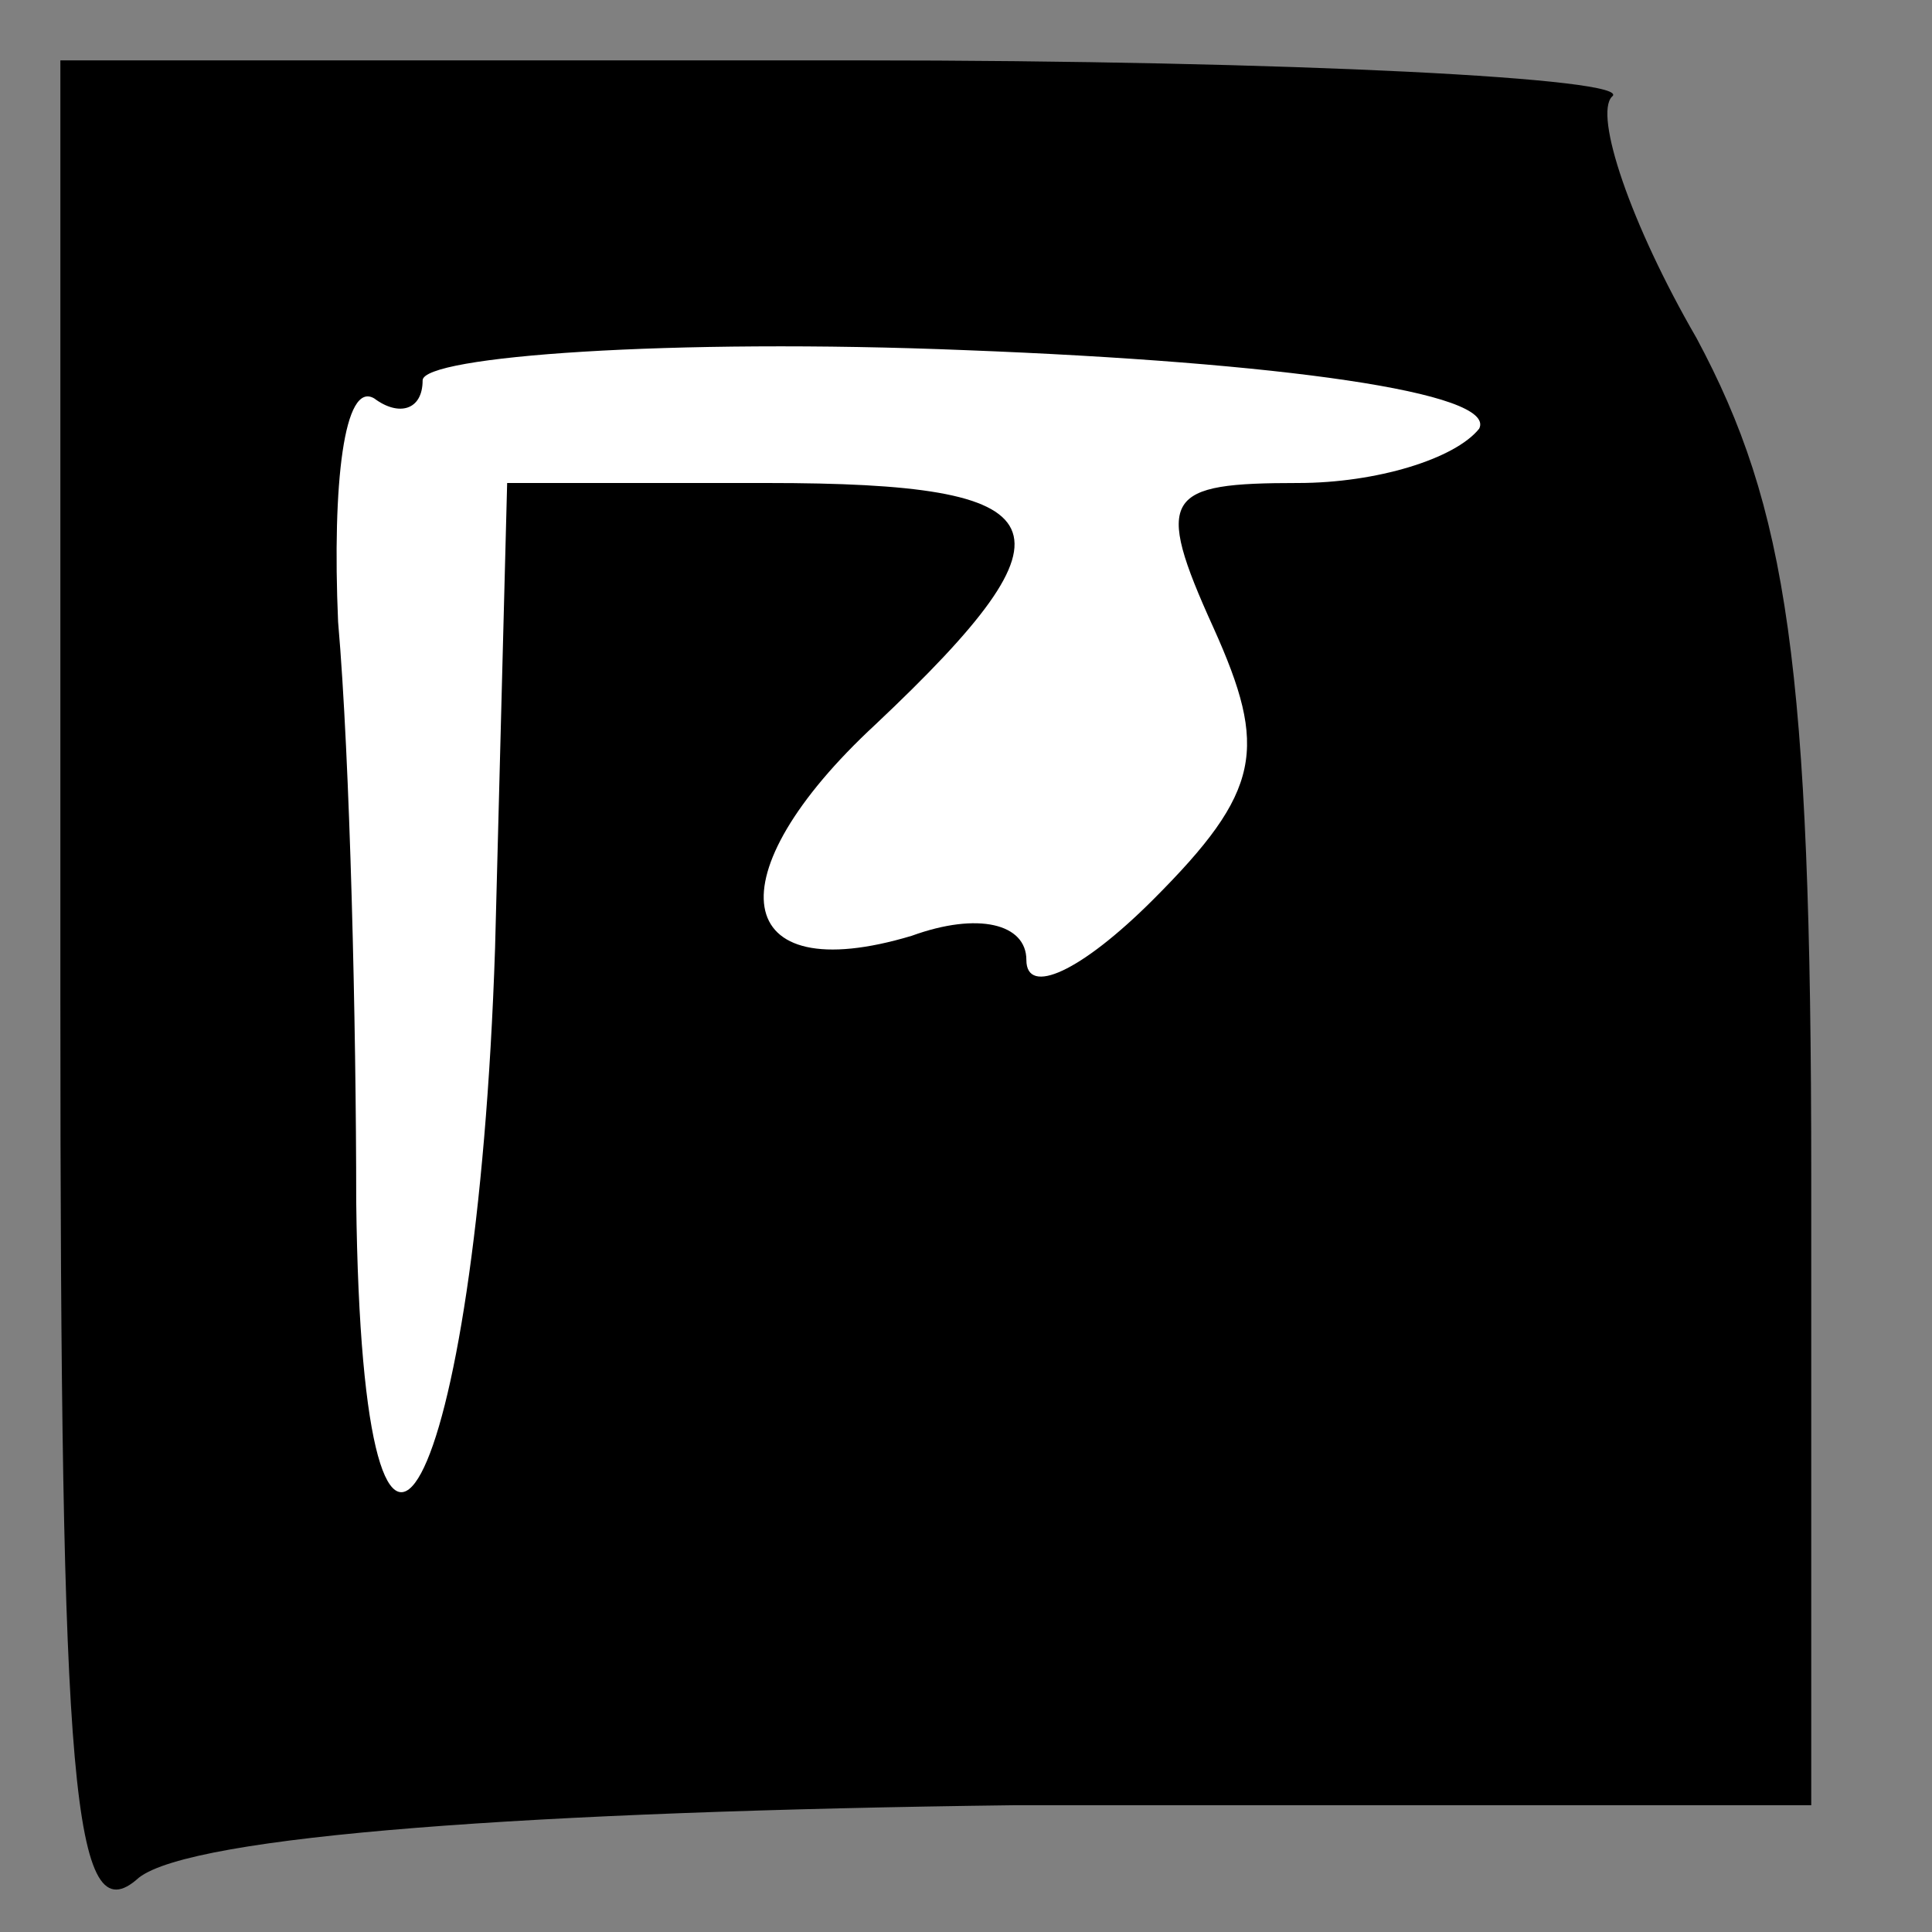 <?xml version="1.0" standalone="no"?>
<!DOCTYPE svg PUBLIC "-//W3C//DTD SVG 20010904//EN"
 "http://www.w3.org/TR/2001/REC-SVG-20010904/DTD/svg10.dtd">
<svg version="1.0" xmlns="http://www.w3.org/2000/svg"
 width="32pt" height="32pt" viewBox="0 0 32 32"
 preserveAspectRatio="xMidYMid meet">
<rect x="0" y="0" width="32" height="32" fill="#808080" stroke="none"/>
<g transform="translate(0,32) scale(0.1,-0.1)"
fill="#000000" stroke="none">
<path fill="#000000" stroke="none" d="M10 154 c0 -130 2 -155 13 -145 9 7 65
11 145 12 l132 0 0 104 c0 85 -4 111 -19 139 -11 19 -17 37 -14 40 4 3 -53 6
-125 6 l-132 0 0 -156z"/>
<path fill="#ffffff" stroke="none" d="M245 249 c-4 -5 -17 -9 -30 -9 -22 0
-24 -2 -14 -24 9 -20 8 -27 -10 -45 -12 -12 -21 -16 -21 -10 0 6 -8 8 -19 4
-30 -9 -33 10 -6 35 35 33 31 40 -18 40 l-43 0 -2 -77 c-3 -91 -22 -127 -23
-42 0 29 -1 73 -3 96 -1 23 1 40 6 37 4 -3 8 -2 8 3 0 4 41 7 90 5 52 -2 88
-7 85 -13z"/>
</g>
</svg>
